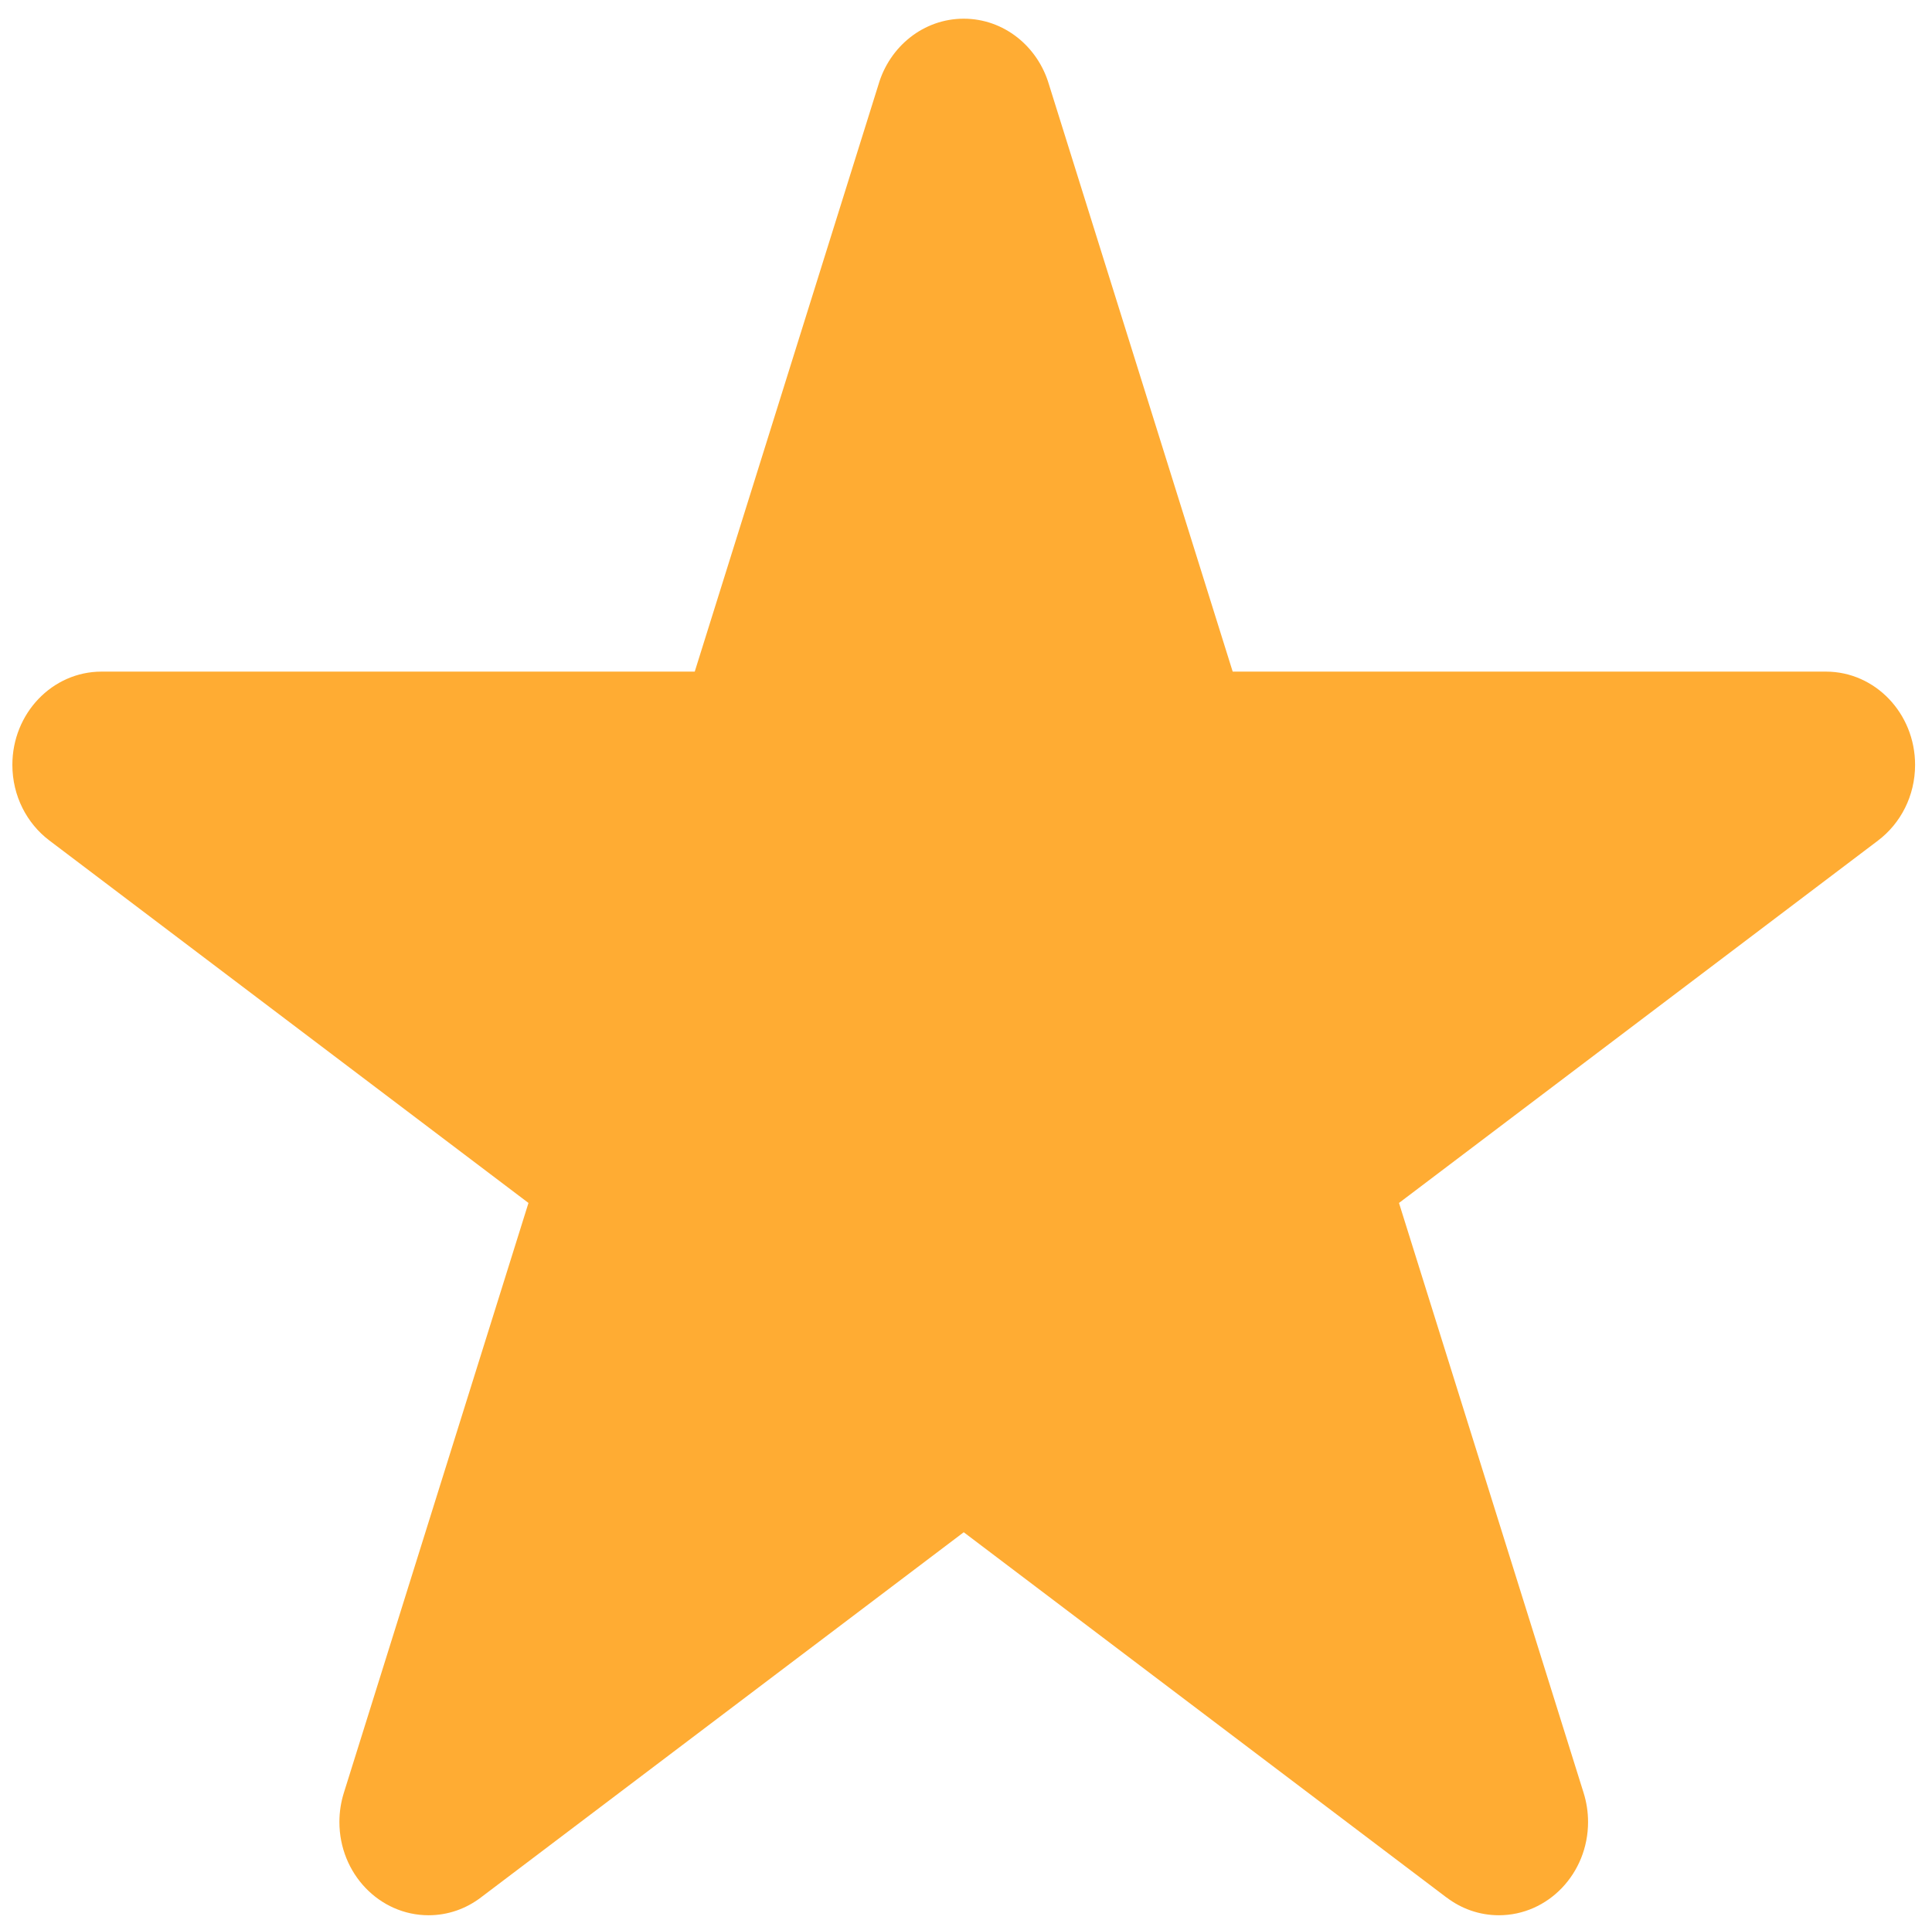 <?xml version="1.0" standalone="no"?><!DOCTYPE svg PUBLIC "-//W3C//DTD SVG 1.1//EN" "http://www.w3.org/Graphics/SVG/1.1/DTD/svg11.dtd"><svg t="1650561859164" class="icon" viewBox="0 0 1025 1024" version="1.1" xmlns="http://www.w3.org/2000/svg" p-id="2321" xmlns:xlink="http://www.w3.org/1999/xlink" width="200.195" height="200"><defs><style type="text/css">@font-face { font-family: feedback-iconfont; src: url("//at.alicdn.com/t/font_1031158_u69w8yhxdu.woff2?t=1630033759944") format("woff2"), url("//at.alicdn.com/t/font_1031158_u69w8yhxdu.woff?t=1630033759944") format("woff"), url("//at.alicdn.com/t/font_1031158_u69w8yhxdu.ttf?t=1630033759944") format("truetype"); }
</style></defs><path d="M996.433 445.986h0.014l-254.227 192.377 97.936 313.007c1.533 4.884 2.369 10.069 2.369 15.494 0 27.317-21.18 49.488-47.319 49.488-10.364 0-19.936-3.497-27.725-9.423l-0.012 0.027-256.172-193.85-256.187 193.823c-7.789 5.926-17.359 9.423-27.724 9.423-26.138 0-47.319-22.171-47.319-49.488 0-5.425 0.836-10.611 2.369-15.494l97.939-313.007-254.217-192.377c-11.871-8.99-19.594-23.588-19.594-40.095 0-27.333 21.184-49.491 47.319-49.491v0h314.705l97.47-311.503c5.927-20.264 23.934-34.978 45.238-34.978s39.309 14.713 45.238 34.978l97.456 311.503h314.718c26.138 0 47.318 22.157 47.318 49.491 0 16.508-7.722 31.105-19.593 40.095z" p-id="2322" fill="#ffac33"></path></svg>